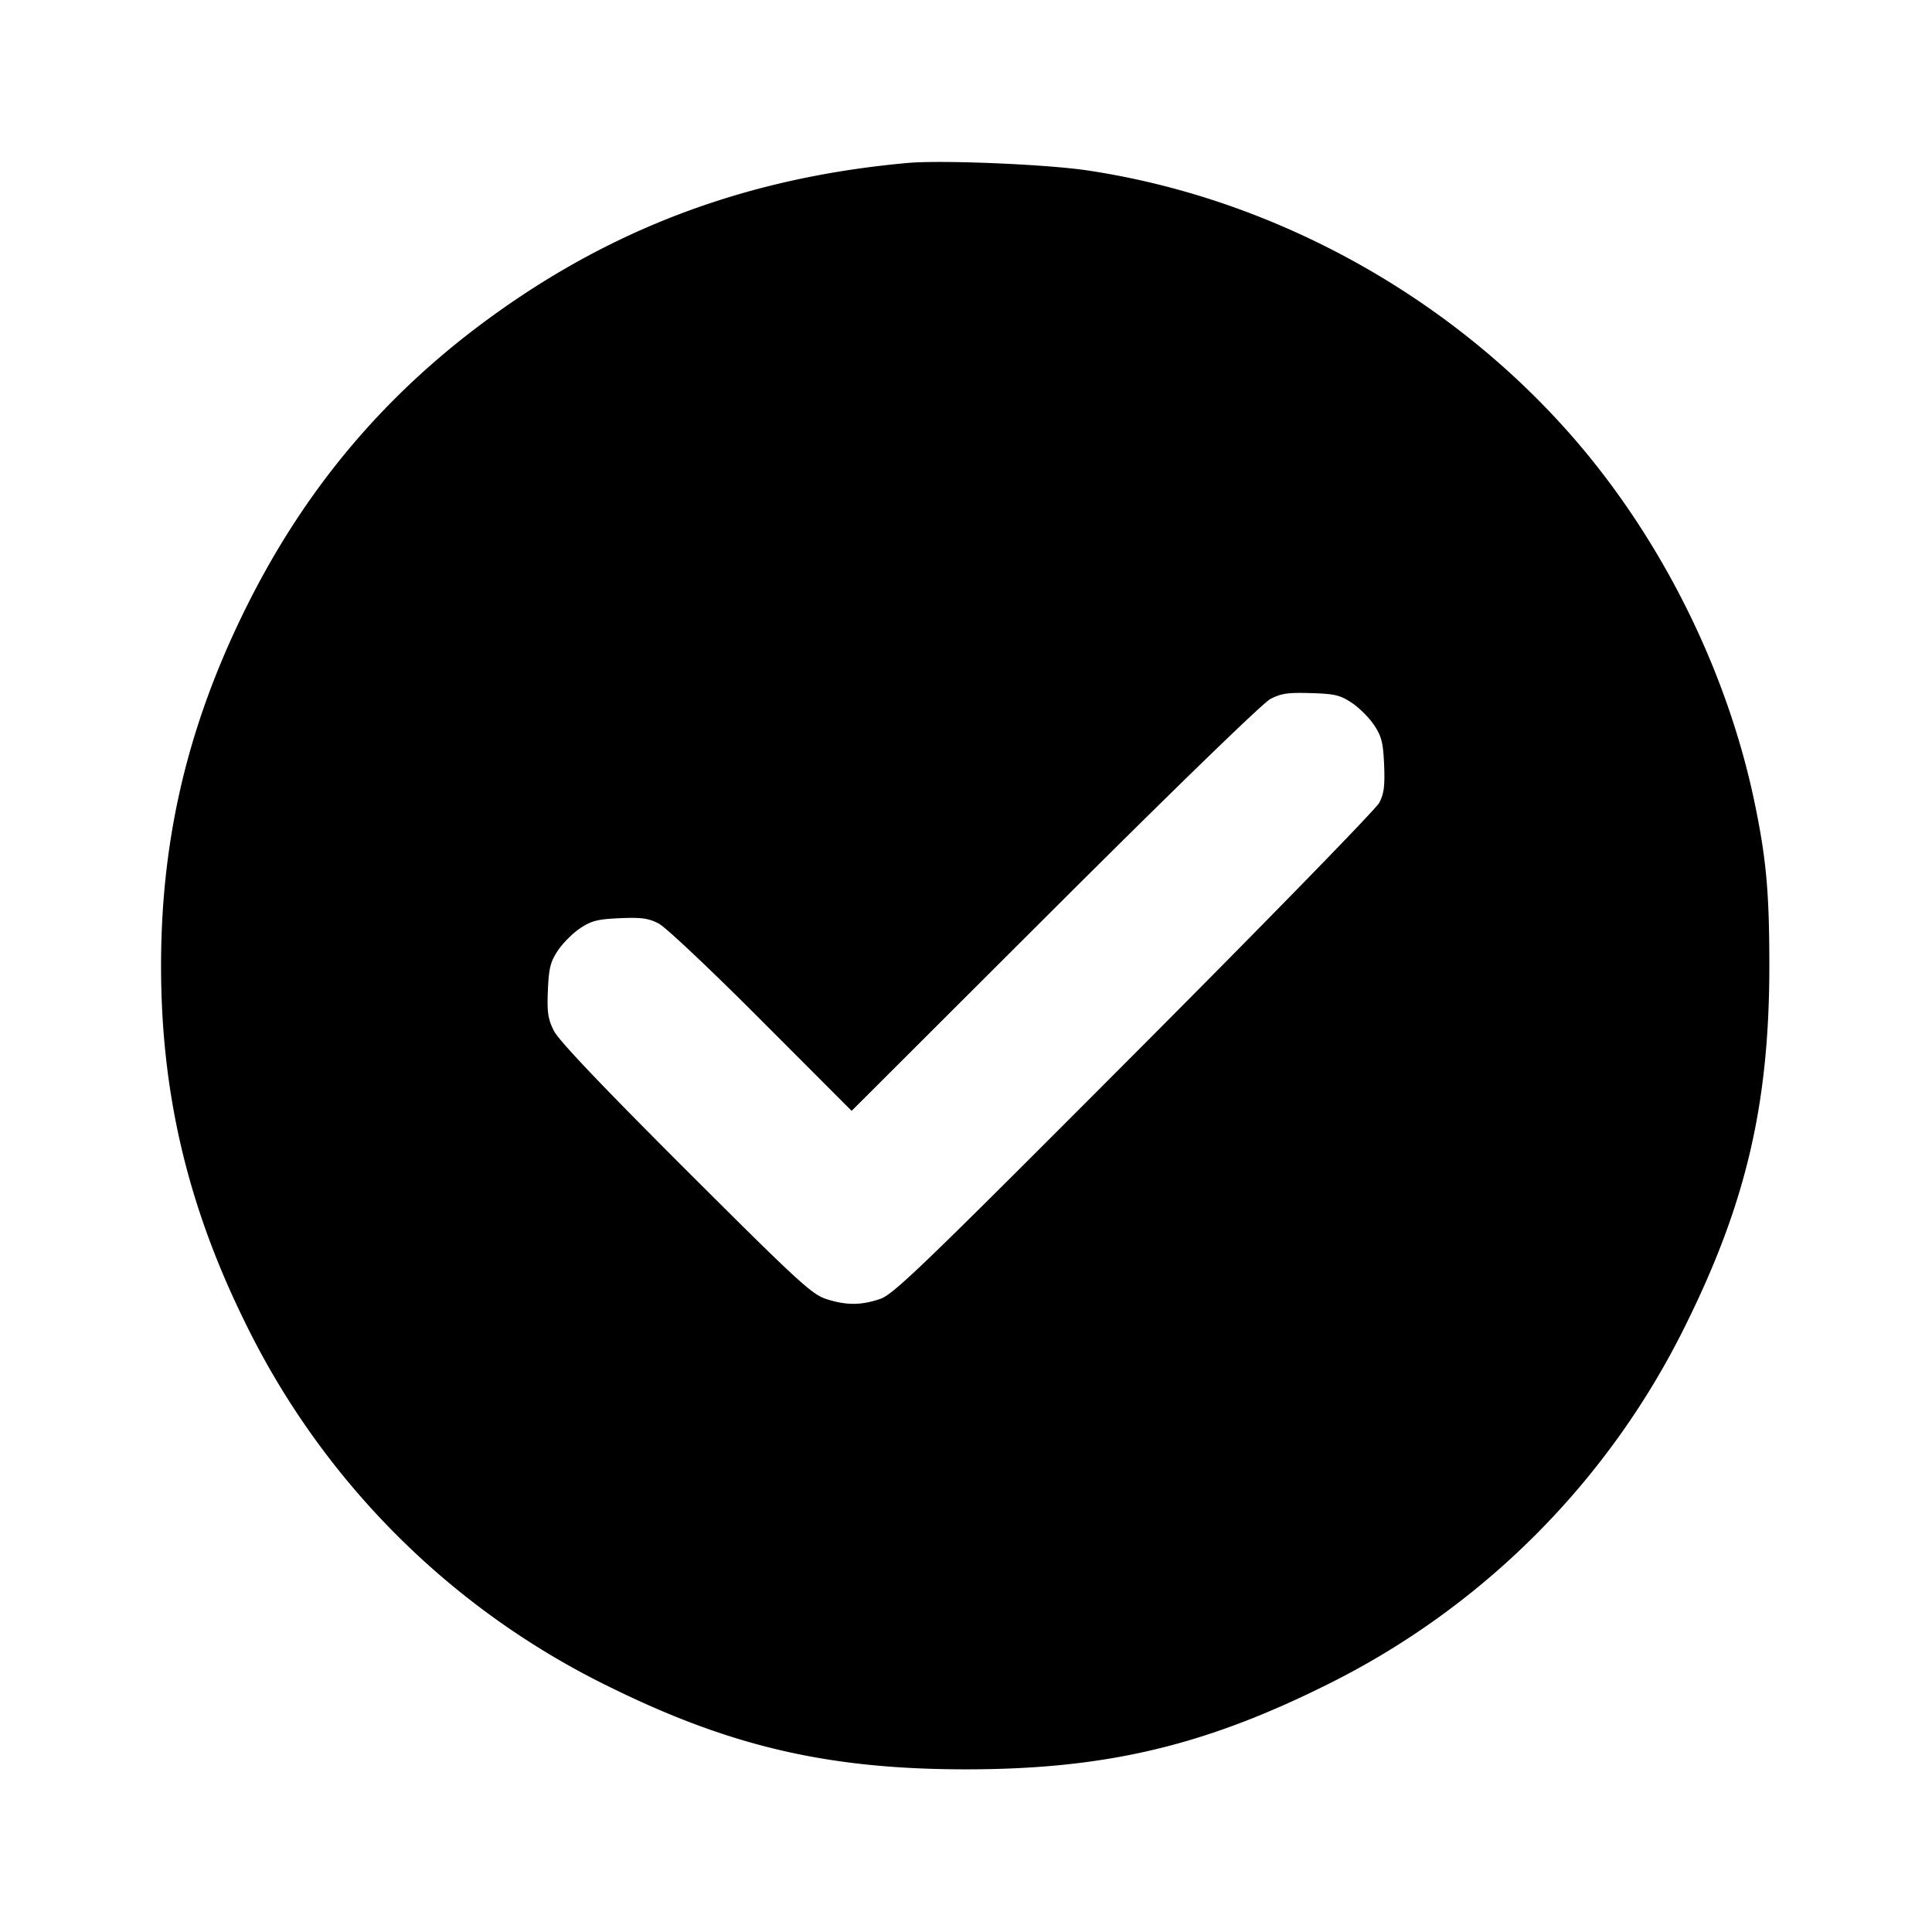 <svg width="36" height="36" fill="none" xmlns="http://www.w3.org/2000/svg"><path d="M16.92 3.036c-2.711.242-5.056 1.047-7.203 2.475-2.281 1.516-3.953 3.416-5.156 5.859-1.066 2.166-1.56 4.263-1.56 6.63s.494 4.464 1.56 6.63a14.74 14.74 0 0 0 6.809 6.809c2.25 1.108 4.077 1.53 6.63 1.53s4.38-.422 6.63-1.53a14.74 14.74 0 0 0 6.809-6.809c1.105-2.244 1.53-4.088 1.53-6.63 0-1.377-.057-2.003-.278-3.06-.488-2.331-1.615-4.664-3.151-6.52-2.307-2.789-5.706-4.711-9.275-5.244-.764-.115-2.714-.196-3.345-.14m8.269 10.06c.137.091.324.278.415.415.14.211.169.326.187.741.016.389-.002.535-.09.706-.061.118-2.115 2.225-4.565 4.682-3.946 3.958-4.486 4.479-4.736 4.564-.358.122-.642.121-1.014-.002-.264-.088-.545-.348-2.615-2.415-1.577-1.575-2.362-2.402-2.451-2.581-.11-.221-.128-.343-.111-.754.018-.415.047-.53.187-.741.091-.137.278-.324.415-.415.211-.14.326-.169.741-.187.403-.017.532.001.724.101.129.067.99.879 1.913 1.806l1.68 1.683 3.78-3.773c2.232-2.227 3.879-3.825 4.021-3.9.199-.105.327-.124.755-.111.446.013.547.037.764.181" fill="currentColor" fill-rule="evenodd"/></svg>